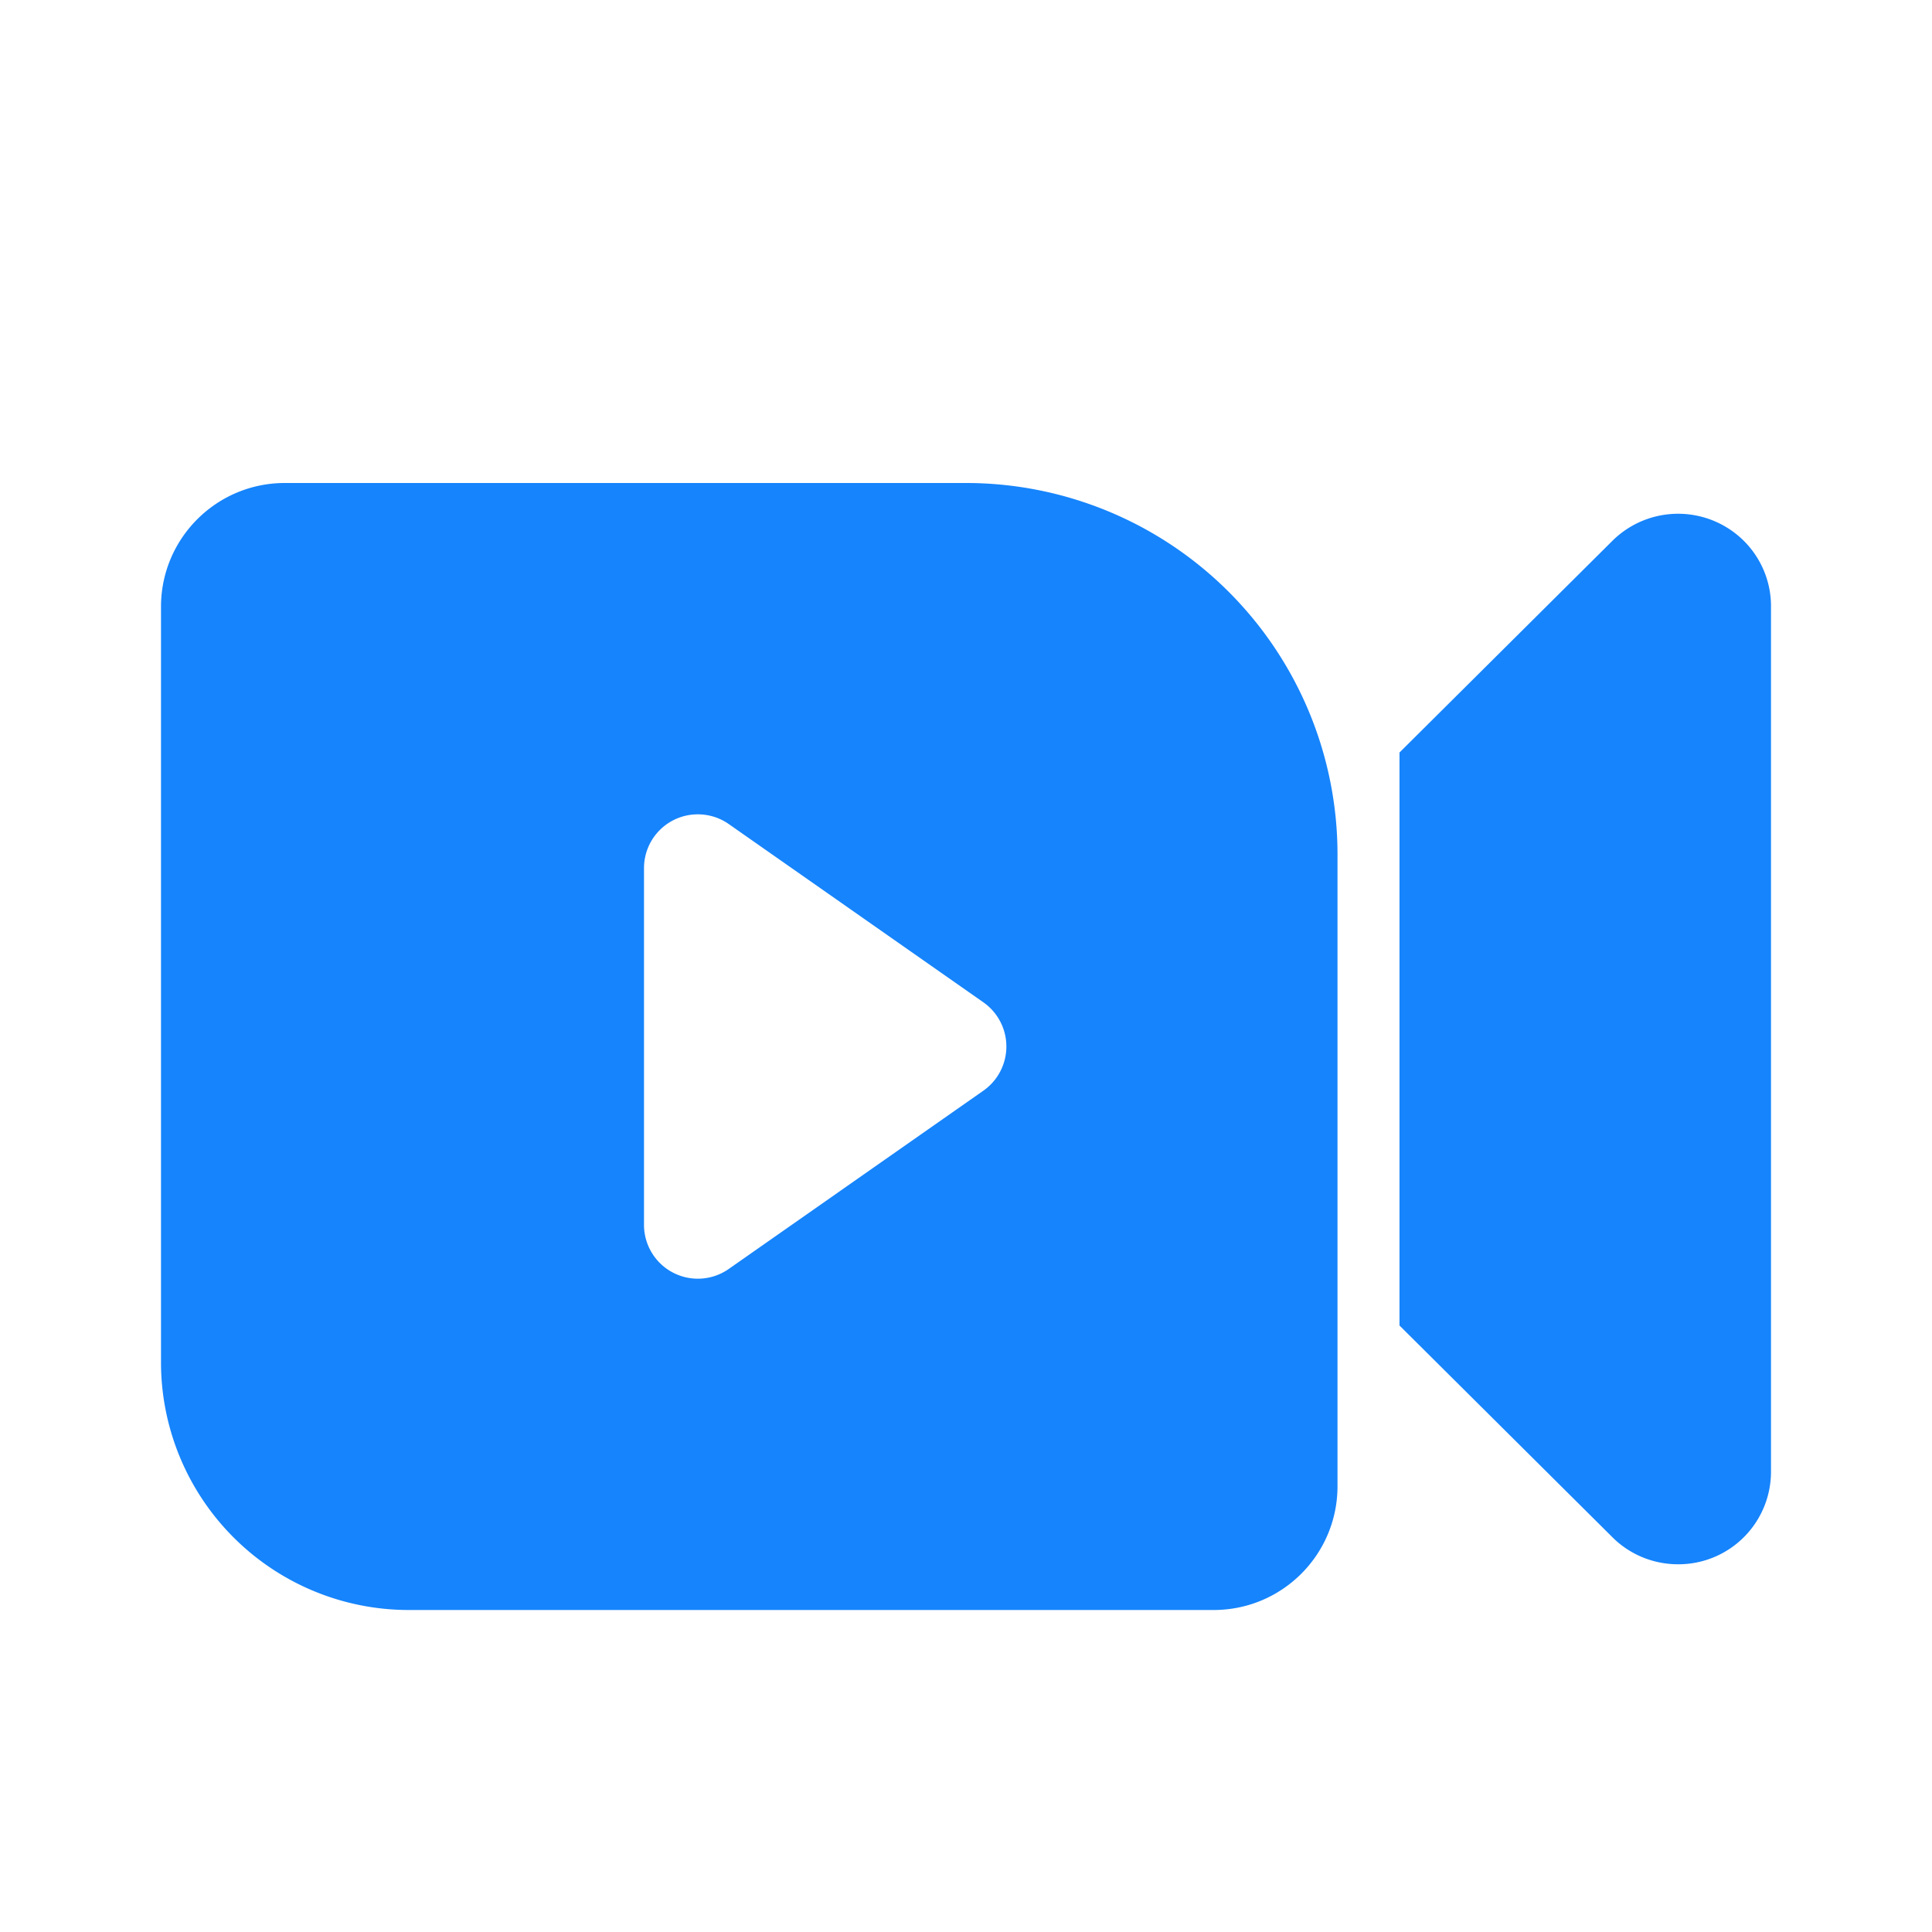<?xml version="1.0" standalone="no"?><!DOCTYPE svg PUBLIC "-//W3C//DTD SVG 1.1//EN" "http://www.w3.org/Graphics/SVG/1.1/DTD/svg11.dtd"><svg t="1758272855011" class="icon" viewBox="0 0 1024 1024" version="1.1" xmlns="http://www.w3.org/2000/svg" p-id="81665" xmlns:xlink="http://www.w3.org/1999/xlink" width="200" height="200"><path d="M512 256a196.907 196.907 0 0 1 196.907 196.907v334.805c0 36.267-29.355 65.621-65.621 65.621h-426.667A131.328 131.328 0 0 1 85.333 722.048V321.621C85.333 285.355 114.731 256 150.955 256H512z m412.245 30.635c9.216 9.173 14.421 21.632 14.421 34.603v458.923a49.067 49.067 0 0 1-49.237 48.939c-13.056 0-25.6-5.12-34.816-14.336l-112.853-112.213V398.848l112.853-112.213a49.451 49.451 0 0 1 69.632 0zM369.877 431.616a28.501 28.501 0 0 0-28.544 28.501v189.099a28.544 28.544 0 0 0 44.885 23.381l135.04-94.549a28.587 28.587 0 0 0 0-46.763l-135.04-94.549a28.544 28.544 0 0 0-16.341-5.12z" fill="#1684FC" p-id="81666"></path></svg>